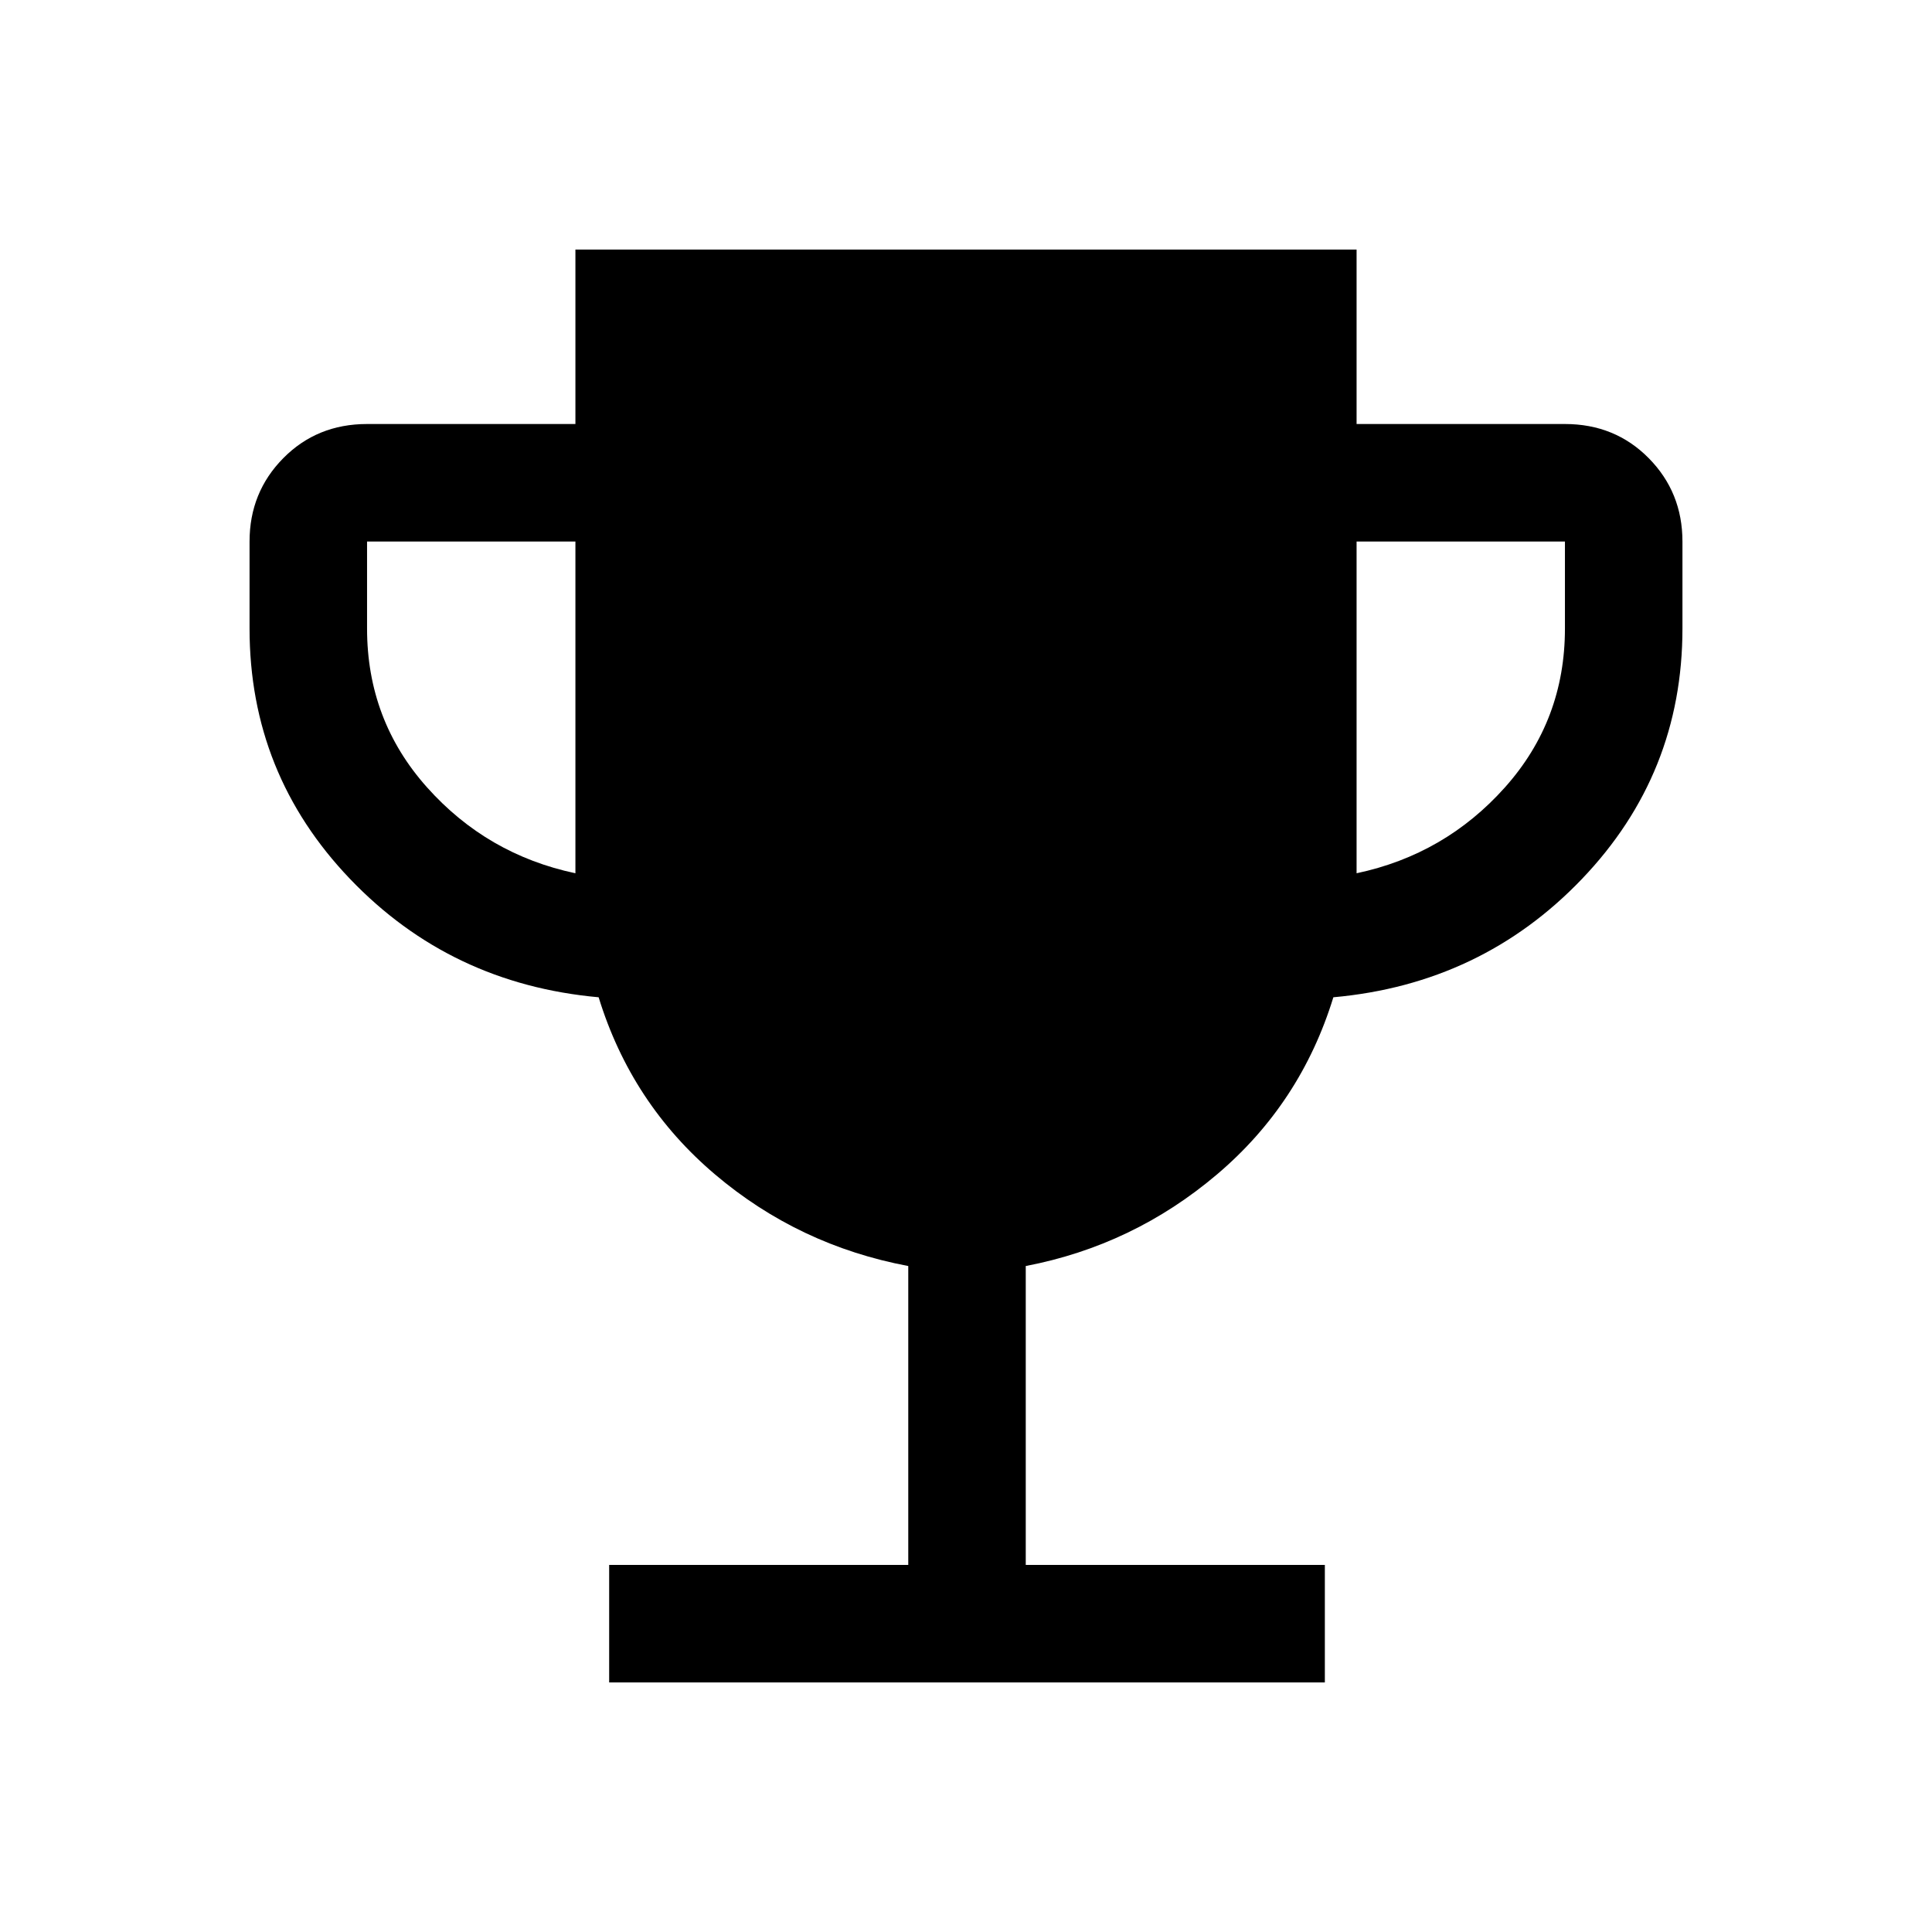 <svg xmlns="http://www.w3.org/2000/svg" height="48" viewBox="0 -960 960 960" width="48"><path d="M302.69-124v-58.39h148.62v-148.53q-54.39-10.23-96-45.5-41.62-35.27-57.85-88.04-73.61-6.62-123.54-58.81Q124-575.46 124-647.69v-43.23q0-24.46 16.77-41.43 16.77-16.96 41.62-16.96h103.53V-836h388.16v86.69h103.53q24.85 0 41.62 16.96Q836-715.38 836-690.92v43.23q0 72.23-49.92 124.42-49.93 52.19-123.54 58.81-16.23 52.77-57.85 88.04-41.61 35.27-95 45.5v148.53h148.62V-124H302.69Zm-16.77-402.08v-164.84H182.39v43.23q0 45.54 29.8 78.92 29.81 33.39 73.73 42.69Zm388.16 0q43.92-9.3 73.73-42.69 29.8-33.38 29.8-78.92v-43.23H674.08v164.84Z"/></svg>